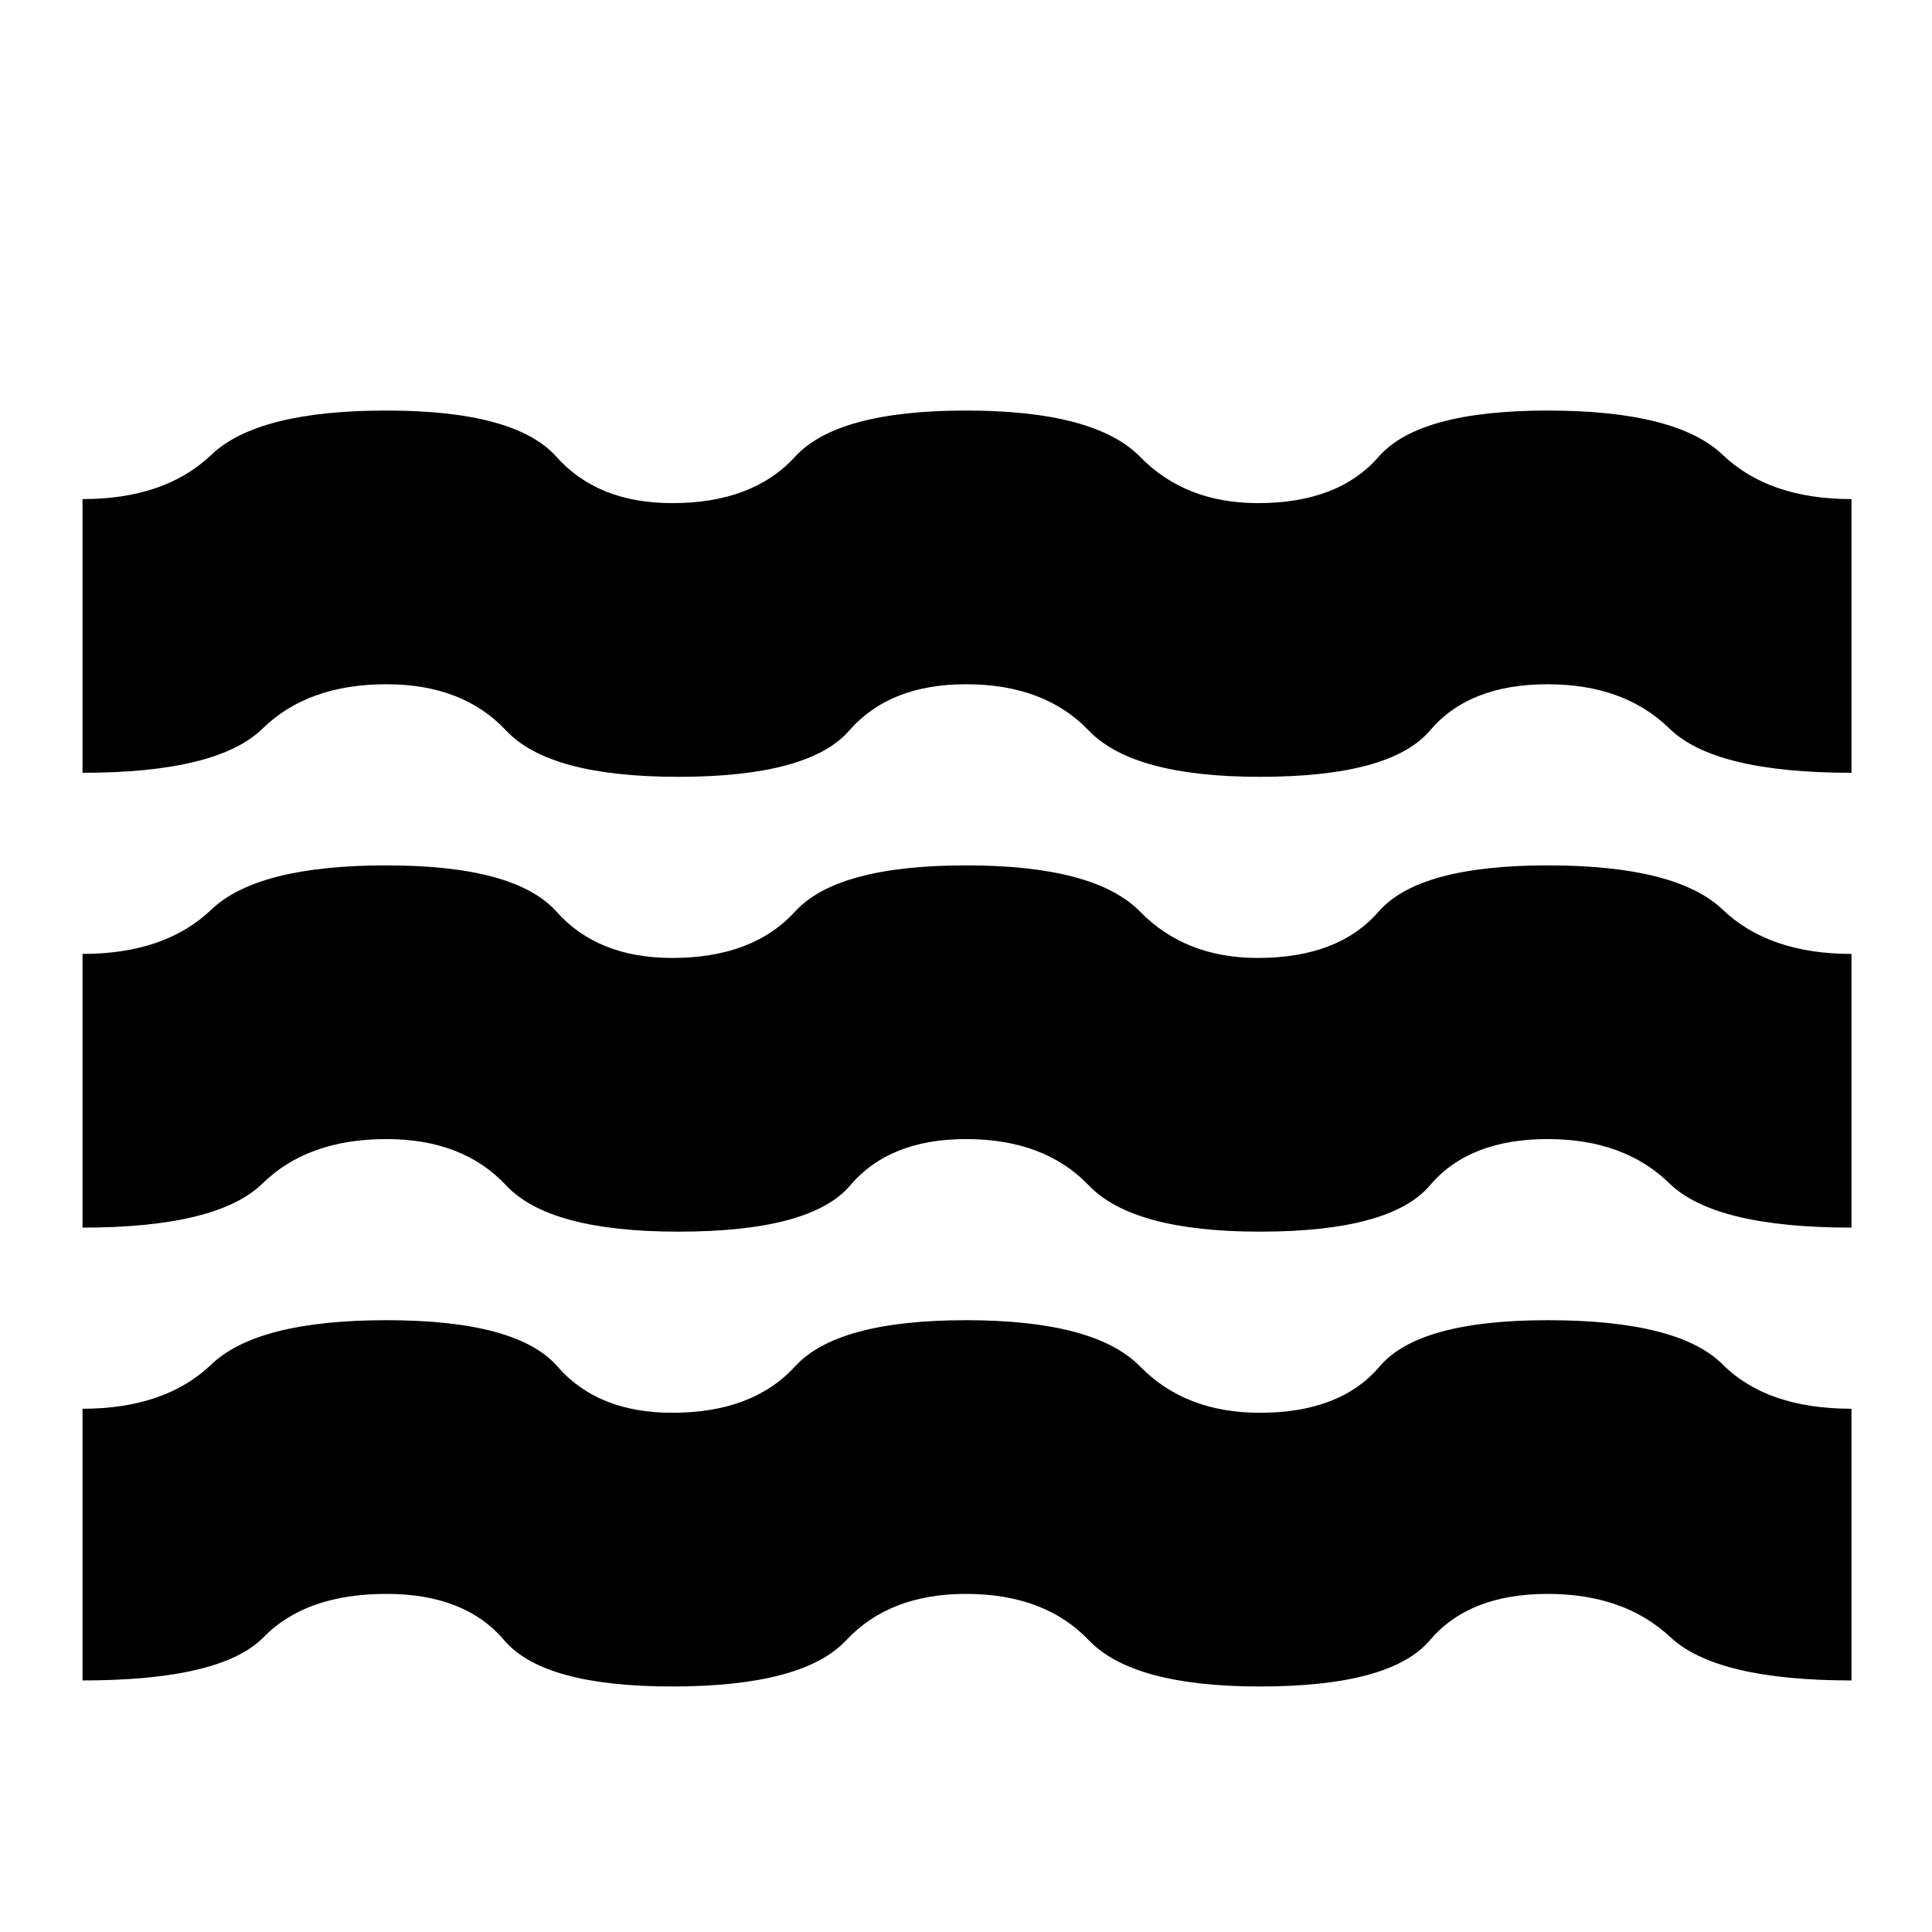 <svg xmlns="http://www.w3.org/2000/svg" height="24" width="24"><path d="M1.025 15.25V11.85Q2.05 11.85 2.625 11.3Q3.2 10.75 4.8 10.75Q6.4 10.75 6.913 11.325Q7.425 11.9 8.35 11.9Q9.35 11.9 9.875 11.325Q10.4 10.75 12 10.75Q13.6 10.75 14.163 11.325Q14.725 11.9 15.625 11.9Q16.625 11.9 17.125 11.325Q17.625 10.75 19.225 10.75Q20.825 10.75 21.4 11.3Q21.975 11.85 23 11.85V15.25Q21.3 15.25 20.738 14.7Q20.175 14.15 19.225 14.15Q18.25 14.15 17.763 14.725Q17.275 15.3 15.65 15.3Q14.075 15.3 13.525 14.725Q12.975 14.15 12 14.15Q11.05 14.15 10.562 14.725Q10.075 15.3 8.425 15.3Q6.825 15.3 6.287 14.725Q5.75 14.15 4.8 14.15Q3.825 14.15 3.263 14.7Q2.7 15.25 1.025 15.25ZM1.025 20.875V17.5Q2.05 17.5 2.625 16.95Q3.2 16.4 4.8 16.4Q6.425 16.4 6.925 16.975Q7.425 17.55 8.35 17.55Q9.35 17.55 9.875 16.975Q10.4 16.4 12 16.4Q13.6 16.4 14.163 16.975Q14.725 17.55 15.65 17.55Q16.65 17.55 17.138 16.975Q17.625 16.4 19.225 16.4Q20.85 16.4 21.4 16.95Q21.95 17.5 23 17.5V20.875Q21.325 20.875 20.75 20.337Q20.175 19.8 19.225 19.8Q18.25 19.8 17.763 20.375Q17.275 20.95 15.65 20.95Q14.075 20.95 13.525 20.375Q12.975 19.8 12 19.8Q11.05 19.8 10.513 20.375Q9.975 20.95 8.35 20.95Q6.75 20.95 6.263 20.375Q5.775 19.8 4.8 19.8Q3.8 19.8 3.275 20.337Q2.75 20.875 1.025 20.875ZM1.025 9.6V6.2Q2.05 6.2 2.625 5.65Q3.2 5.1 4.8 5.1Q6.4 5.1 6.913 5.675Q7.425 6.25 8.35 6.25Q9.35 6.25 9.875 5.675Q10.4 5.1 12 5.1Q13.6 5.1 14.163 5.675Q14.725 6.25 15.625 6.25Q16.625 6.25 17.125 5.675Q17.625 5.1 19.225 5.1Q20.825 5.1 21.4 5.65Q21.975 6.2 23 6.2V9.6Q21.3 9.6 20.738 9.05Q20.175 8.5 19.225 8.5Q18.25 8.5 17.763 9.075Q17.275 9.65 15.65 9.65Q14.075 9.65 13.525 9.075Q12.975 8.5 12 8.5Q11.05 8.5 10.55 9.075Q10.05 9.65 8.425 9.65Q6.825 9.65 6.287 9.075Q5.75 8.5 4.8 8.5Q3.825 8.5 3.263 9.05Q2.7 9.6 1.025 9.6Z"/></svg>